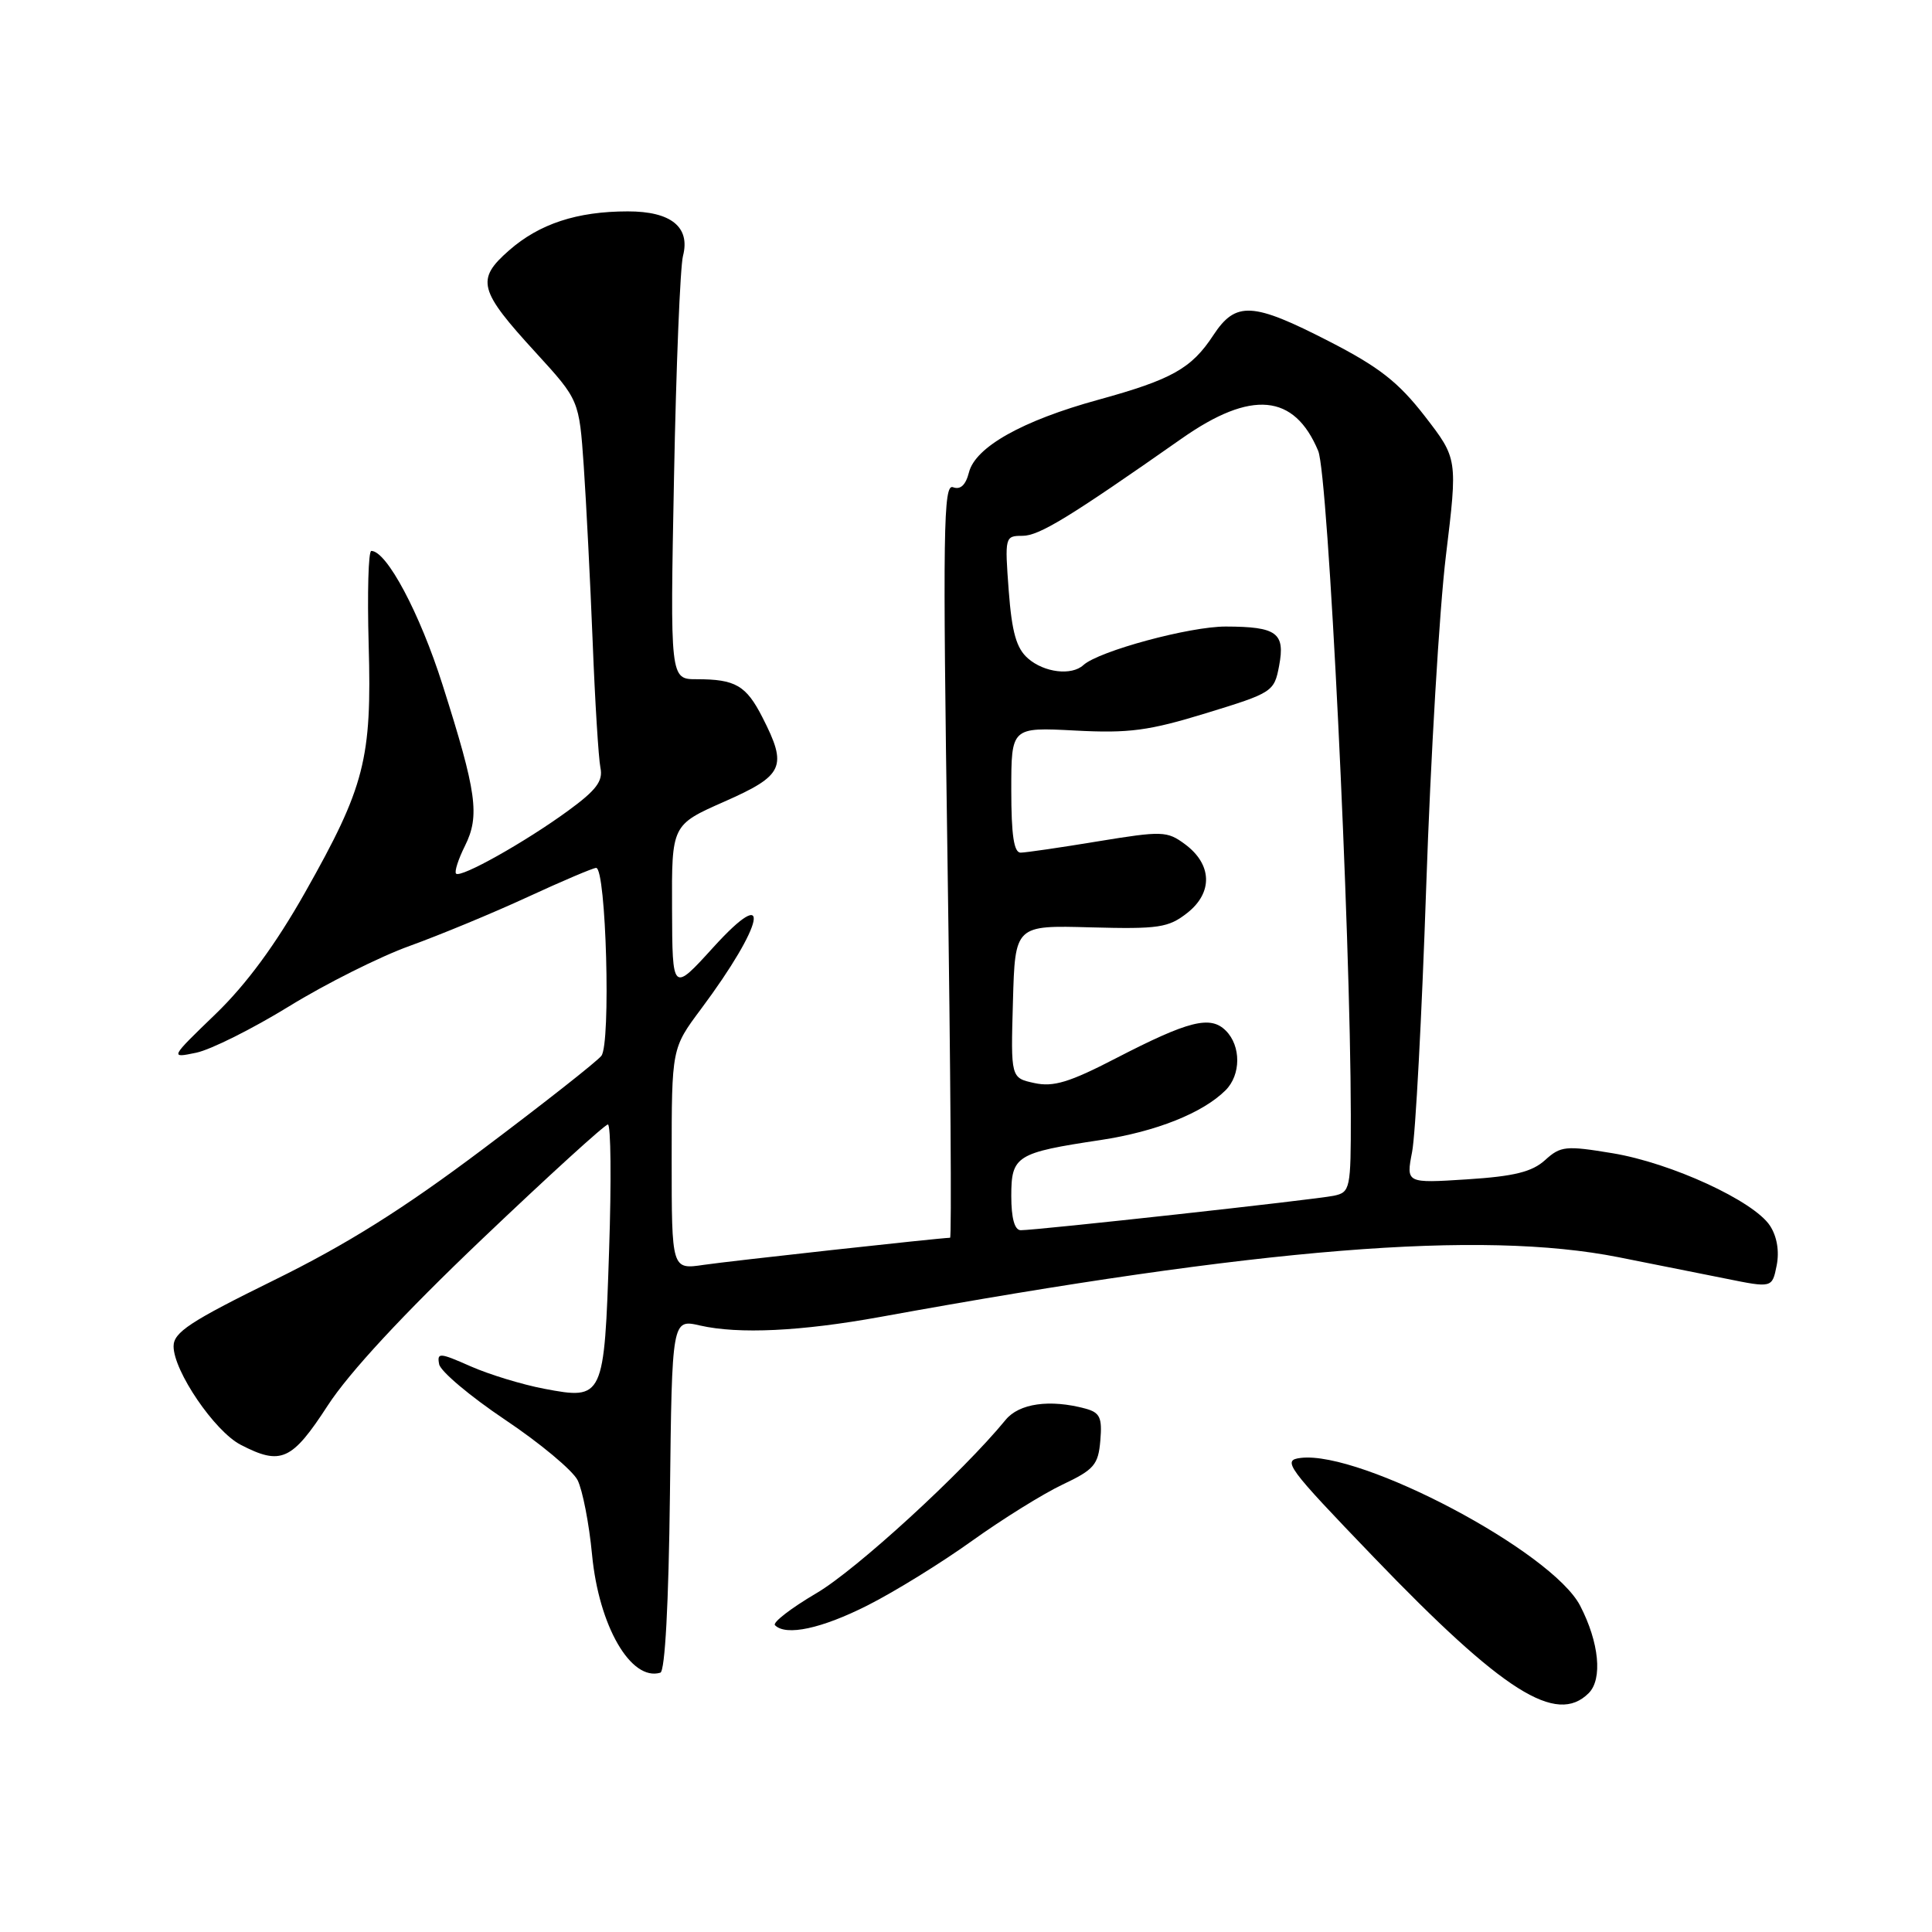 <?xml version="1.0" encoding="UTF-8" standalone="no"?>
<!DOCTYPE svg PUBLIC "-//W3C//DTD SVG 1.1//EN" "http://www.w3.org/Graphics/SVG/1.1/DTD/svg11.dtd" >
<svg xmlns="http://www.w3.org/2000/svg" xmlns:xlink="http://www.w3.org/1999/xlink" version="1.1" viewBox="0 0 256 256">
 <g >
 <path fill="currentColor"
d=" M 210.51 224.35 C 212.37 222.49 211.90 217.64 209.38 212.77 C 205.67 205.60 180.41 192.23 172.37 193.18 C 169.85 193.48 170.45 194.30 182.06 206.37 C 199.20 224.19 206.23 228.63 210.51 224.35 Z  M 88.77 198.06 C 89.04 174.78 89.04 174.78 92.77 175.64 C 97.89 176.80 106.11 176.41 116.64 174.50 C 167.10 165.32 196.19 162.97 214.48 166.59 C 218.89 167.46 225.27 168.74 228.66 169.42 C 234.82 170.67 234.82 170.67 235.42 167.67 C 235.79 165.79 235.46 163.83 234.53 162.41 C 232.38 159.13 221.46 154.10 213.68 152.81 C 207.46 151.78 206.79 151.85 204.73 153.72 C 203.01 155.28 200.64 155.87 194.40 156.27 C 186.31 156.79 186.31 156.79 187.11 152.64 C 187.56 150.37 188.40 134.55 188.98 117.50 C 189.56 100.45 190.73 80.71 191.59 73.64 C 193.15 60.78 193.15 60.78 188.79 55.14 C 185.30 50.64 182.75 48.64 176.15 45.25 C 165.96 40.01 163.75 39.89 160.77 44.42 C 157.88 48.83 155.28 50.29 145.50 52.98 C 135.46 55.74 129.23 59.24 128.39 62.60 C 127.96 64.28 127.26 64.93 126.28 64.56 C 125.00 64.06 124.91 70.22 125.55 114.00 C 125.95 141.50 126.11 164.00 125.89 164.01 C 124.35 164.05 96.64 167.10 93.25 167.60 C 89.00 168.23 89.00 168.23 89.00 153.57 C 89.00 138.91 89.00 138.91 92.88 133.71 C 101.31 122.41 102.44 116.81 94.54 125.50 C 89.09 131.50 89.09 131.50 89.05 120.40 C 89.00 109.30 89.00 109.30 96.00 106.21 C 103.87 102.73 104.37 101.61 101.04 95.08 C 98.87 90.82 97.46 90.00 92.31 90.00 C 88.79 90.00 88.79 90.00 89.31 63.25 C 89.59 48.54 90.13 35.33 90.50 33.91 C 91.49 30.08 88.91 28.00 83.18 28.01 C 76.46 28.01 71.46 29.66 67.45 33.18 C 63.04 37.05 63.40 38.44 71.02 46.75 C 76.74 53.01 76.74 53.01 77.35 61.75 C 77.68 66.56 78.21 77.03 78.53 85.00 C 78.84 92.97 79.31 100.50 79.56 101.73 C 79.93 103.49 79.02 104.70 75.26 107.44 C 69.59 111.58 61.04 116.38 60.43 115.76 C 60.19 115.52 60.72 113.86 61.61 112.08 C 63.60 108.09 63.18 105.02 58.64 90.74 C 55.63 81.26 51.24 73.00 49.20 73.00 C 48.81 73.00 48.66 78.59 48.85 85.41 C 49.28 100.58 48.35 104.22 40.43 118.24 C 36.52 125.16 32.66 130.41 28.57 134.36 C 22.50 140.22 22.50 140.22 26.00 139.49 C 27.93 139.09 33.46 136.32 38.31 133.34 C 43.15 130.36 50.35 126.75 54.31 125.33 C 58.26 123.90 65.28 121.00 69.89 118.87 C 74.50 116.74 78.60 115.00 78.99 115.00 C 80.32 115.00 80.96 138.34 79.68 139.91 C 79.03 140.71 71.97 146.26 64.00 152.25 C 53.42 160.21 45.92 164.91 36.25 169.66 C 25.19 175.10 23.00 176.54 23.00 178.39 C 23.00 181.67 28.44 189.66 31.89 191.44 C 37.23 194.21 38.68 193.55 43.42 186.25 C 46.26 181.87 53.43 174.14 63.81 164.25 C 72.62 155.86 80.15 149.00 80.55 149.00 C 80.94 149.00 81.02 156.48 80.71 165.63 C 80.07 185.30 79.97 185.51 72.12 184.02 C 69.21 183.47 64.82 182.13 62.35 181.04 C 58.24 179.22 57.89 179.20 58.19 180.77 C 58.38 181.72 62.30 185.02 66.92 188.12 C 71.54 191.21 75.86 194.82 76.53 196.12 C 77.19 197.43 78.06 201.88 78.45 206.00 C 79.35 215.46 83.60 222.81 87.50 221.64 C 88.12 221.45 88.60 212.47 88.77 198.06 Z  M 115.00 212.70 C 118.58 210.89 124.79 207.05 128.80 204.17 C 132.82 201.29 138.22 197.93 140.80 196.71 C 144.98 194.73 145.53 194.09 145.80 190.87 C 146.06 187.82 145.75 187.17 143.80 186.64 C 139.10 185.38 135.03 185.96 133.25 188.14 C 127.55 195.10 113.45 208.02 108.19 211.10 C 104.81 213.09 102.33 215.00 102.69 215.35 C 104.15 216.82 108.88 215.80 115.00 212.70 Z  M 134.00 158.48 C 134.00 153.15 134.65 152.74 145.84 151.06 C 153.17 149.95 159.38 147.48 162.40 144.46 C 164.44 142.42 164.46 138.60 162.43 136.57 C 160.38 134.52 157.52 135.24 147.84 140.24 C 141.70 143.42 139.57 144.06 137.06 143.51 C 133.93 142.83 133.93 142.83 134.22 132.72 C 134.50 122.60 134.50 122.60 144.52 122.88 C 153.55 123.12 154.82 122.93 157.33 120.96 C 160.75 118.26 160.62 114.52 157.00 111.85 C 154.64 110.11 154.00 110.09 145.50 111.48 C 140.55 112.30 135.94 112.97 135.25 112.98 C 134.35 113.00 134.00 110.68 134.00 104.68 C 134.00 96.36 134.00 96.36 142.44 96.80 C 149.61 97.18 152.22 96.83 159.85 94.49 C 168.62 91.80 168.84 91.66 169.49 88.22 C 170.31 83.86 169.20 83.04 162.44 83.02 C 157.65 83.00 145.59 86.27 143.55 88.13 C 141.99 89.56 138.36 89.12 136.22 87.25 C 134.68 85.91 134.08 83.81 133.66 78.25 C 133.13 71.14 133.16 71.00 135.48 71.00 C 137.69 71.00 141.65 68.58 156.61 58.09 C 165.81 51.64 171.50 52.16 174.67 59.75 C 176.00 62.93 178.95 123.08 178.99 147.73 C 179.00 157.54 178.91 157.98 176.75 158.44 C 174.35 158.95 137.35 163.02 135.25 163.01 C 134.44 163.00 134.00 161.42 134.00 158.48 Z "/>
</g>
</svg>